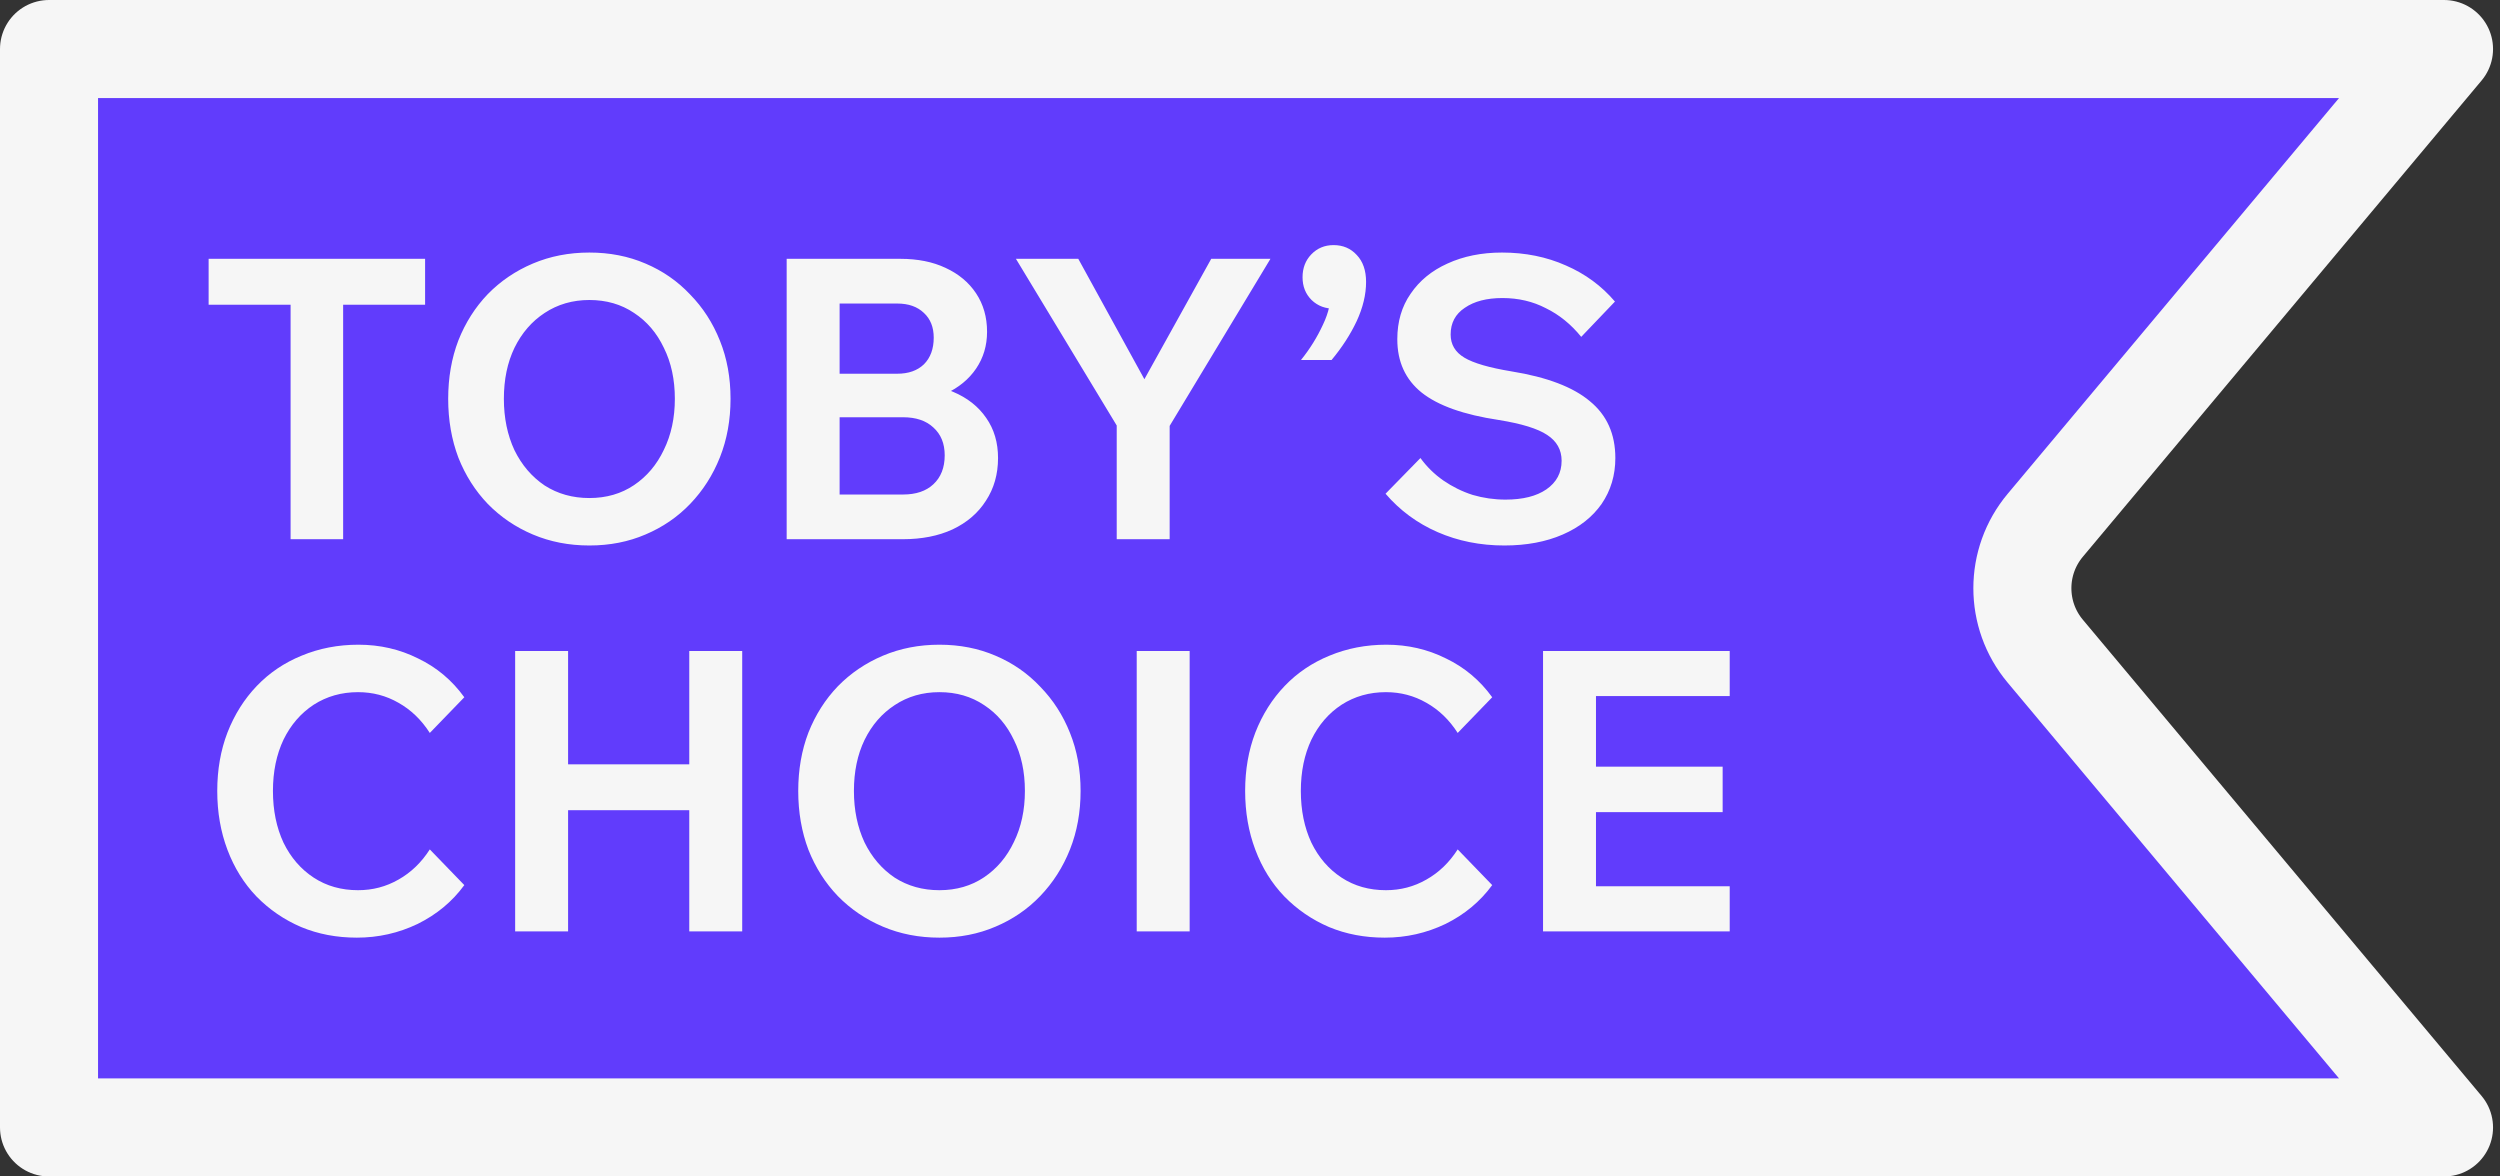 <svg width="51" height="24" viewBox="0 0 51 24" fill="none" xmlns="http://www.w3.org/2000/svg">
<rect x="0" y="0" width="51" height="24" fill="#333333" stroke="none"/>
<path d="M1 23L1 1L26 1L49.858 1L41.723 10.716C41.101 11.459 41.101 12.541 41.723 13.284L49.858 23L1 23Z" fill="#613CFC" stroke="#F6F6F6" stroke-width="2" stroke-linejoin="round"/>
<path d="M7 11L5.928 11L5.928 6.136L7 6.136L7 11ZM8.672 6.216L4.256 6.216L4.256 5.28L8.672 5.28L8.672 6.216ZM12.023 11.128C11.607 11.128 11.223 11.053 10.871 10.904C10.519 10.755 10.212 10.547 9.951 10.28C9.695 10.013 9.495 9.699 9.351 9.336C9.212 8.968 9.143 8.568 9.143 8.136C9.143 7.704 9.212 7.307 9.351 6.944C9.495 6.581 9.695 6.267 9.951 6C10.212 5.733 10.519 5.525 10.871 5.376C11.223 5.227 11.607 5.152 12.023 5.152C12.439 5.152 12.82 5.227 13.167 5.376C13.519 5.525 13.823 5.736 14.079 6.008C14.34 6.275 14.543 6.589 14.687 6.952C14.831 7.309 14.903 7.704 14.903 8.136C14.903 8.568 14.831 8.965 14.687 9.328C14.543 9.691 14.34 10.008 14.079 10.28C13.823 10.547 13.519 10.755 13.167 10.904C12.82 11.053 12.439 11.128 12.023 11.128ZM12.023 10.16C12.37 10.16 12.674 10.072 12.935 9.896C13.196 9.72 13.399 9.48 13.543 9.176C13.692 8.872 13.767 8.525 13.767 8.136C13.767 7.741 13.692 7.395 13.543 7.096C13.399 6.792 13.196 6.555 12.935 6.384C12.674 6.208 12.37 6.12 12.023 6.12C11.682 6.12 11.378 6.208 11.111 6.384C10.85 6.555 10.644 6.792 10.495 7.096C10.351 7.395 10.279 7.741 10.279 8.136C10.279 8.525 10.351 8.875 10.495 9.184C10.644 9.488 10.85 9.728 11.111 9.904C11.378 10.075 11.682 10.16 12.023 10.16ZM16.048 11L16.048 5.28L18.368 5.28C18.72 5.28 19.027 5.341 19.288 5.464C19.555 5.587 19.763 5.76 19.912 5.984C20.061 6.208 20.136 6.469 20.136 6.768C20.136 7.051 20.061 7.301 19.912 7.52C19.763 7.739 19.555 7.909 19.288 8.032C19.027 8.149 18.72 8.208 18.368 8.208L17.2 8.208V7.8L18.416 7.8C18.811 7.8 19.152 7.864 19.44 7.992C19.733 8.115 19.96 8.293 20.12 8.528C20.28 8.757 20.36 9.029 20.36 9.344C20.36 9.675 20.277 9.965 20.112 10.216C19.952 10.467 19.725 10.661 19.432 10.8C19.144 10.933 18.805 11 18.416 11L16.048 11ZM17.128 10.088L18.424 10.088C18.685 10.088 18.891 10.019 19.04 9.88C19.195 9.736 19.272 9.539 19.272 9.288C19.272 9.048 19.195 8.859 19.04 8.72C18.891 8.581 18.685 8.512 18.424 8.512L17.048 8.512V7.624L18.304 7.624C18.533 7.624 18.715 7.56 18.848 7.432C18.981 7.299 19.048 7.117 19.048 6.888C19.048 6.675 18.981 6.507 18.848 6.384C18.715 6.256 18.533 6.192 18.304 6.192L17.128 6.192L17.128 10.088ZM23.861 11L22.781 11L22.781 8.68L20.725 5.28L21.997 5.28L23.429 7.888L23.261 7.888L24.709 5.28L25.917 5.28L23.861 8.688L23.861 11ZM27.164 7.344L26.54 7.344C26.721 7.12 26.87 6.88 26.988 6.624C27.11 6.368 27.159 6.139 27.132 5.936L27.228 6.296C27.041 6.301 26.884 6.243 26.756 6.12C26.633 5.997 26.572 5.843 26.572 5.656C26.572 5.469 26.631 5.315 26.748 5.192C26.87 5.064 27.023 5 27.204 5C27.396 5 27.553 5.067 27.676 5.2C27.804 5.333 27.868 5.517 27.868 5.752C27.868 6.008 27.804 6.275 27.676 6.552C27.548 6.824 27.377 7.088 27.164 7.344ZM28.265 10.072L28.977 9.344C29.105 9.52 29.259 9.672 29.441 9.8C29.627 9.928 29.827 10.027 30.041 10.096C30.259 10.16 30.483 10.192 30.713 10.192C31.065 10.192 31.342 10.123 31.545 9.984C31.753 9.84 31.857 9.645 31.857 9.4C31.857 9.176 31.758 9 31.561 8.872C31.369 8.744 31.041 8.643 30.577 8.568C29.862 8.461 29.337 8.275 29.001 8.008C28.67 7.741 28.505 7.379 28.505 6.92C28.505 6.563 28.595 6.253 28.777 5.992C28.958 5.725 29.209 5.52 29.529 5.376C29.854 5.227 30.225 5.152 30.641 5.152C31.115 5.152 31.55 5.24 31.945 5.416C32.339 5.587 32.673 5.832 32.945 6.152L32.257 6.872C32.049 6.616 31.809 6.421 31.537 6.288C31.27 6.149 30.974 6.08 30.649 6.08C30.329 6.08 30.073 6.147 29.881 6.28C29.689 6.408 29.593 6.589 29.593 6.824C29.593 7.027 29.686 7.184 29.873 7.296C30.059 7.408 30.379 7.501 30.833 7.576C31.558 7.693 32.091 7.896 32.433 8.184C32.779 8.467 32.953 8.853 32.953 9.344C32.953 9.696 32.859 10.008 32.673 10.28C32.486 10.547 32.222 10.755 31.881 10.904C31.539 11.053 31.142 11.128 30.689 11.128C30.198 11.128 29.745 11.037 29.329 10.856C28.913 10.675 28.558 10.413 28.265 10.072Z" fill="#F6F6F6"/>
<path d="M8.768 17.328L9.472 18.056C9.227 18.392 8.909 18.656 8.52 18.848C8.131 19.035 7.717 19.128 7.28 19.128C6.869 19.128 6.491 19.056 6.144 18.912C5.797 18.763 5.493 18.555 5.232 18.288C4.976 18.021 4.779 17.704 4.64 17.336C4.501 16.968 4.432 16.568 4.432 16.136C4.432 15.704 4.501 15.307 4.64 14.944C4.784 14.576 4.984 14.259 5.24 13.992C5.496 13.725 5.8 13.52 6.152 13.376C6.509 13.227 6.896 13.152 7.312 13.152C7.749 13.152 8.155 13.245 8.528 13.432C8.907 13.613 9.221 13.877 9.472 14.224L8.768 14.952C8.597 14.685 8.384 14.48 8.128 14.336C7.877 14.192 7.603 14.12 7.304 14.12C6.968 14.12 6.667 14.205 6.4 14.376C6.139 14.547 5.933 14.784 5.784 15.088C5.64 15.392 5.568 15.741 5.568 16.136C5.568 16.531 5.64 16.883 5.784 17.192C5.933 17.496 6.139 17.733 6.4 17.904C6.661 18.075 6.963 18.16 7.304 18.16C7.603 18.16 7.877 18.088 8.128 17.944C8.384 17.8 8.597 17.595 8.768 17.328ZM14.061 19L14.061 13.28L15.141 13.28L15.141 19L14.061 19ZM11.589 19L10.509 19L10.509 13.28L11.589 13.28L11.589 19ZM11.509 16.528L11.509 15.592L14.133 15.592L14.133 16.528L11.509 16.528ZM19.164 19.128C18.748 19.128 18.364 19.053 18.012 18.904C17.66 18.755 17.353 18.547 17.092 18.28C16.836 18.013 16.636 17.699 16.492 17.336C16.353 16.968 16.284 16.568 16.284 16.136C16.284 15.704 16.353 15.307 16.492 14.944C16.636 14.581 16.836 14.267 17.092 14C17.353 13.733 17.66 13.525 18.012 13.376C18.364 13.227 18.748 13.152 19.164 13.152C19.58 13.152 19.961 13.227 20.308 13.376C20.66 13.525 20.964 13.736 21.22 14.008C21.481 14.275 21.684 14.589 21.828 14.952C21.972 15.309 22.044 15.704 22.044 16.136C22.044 16.568 21.972 16.965 21.828 17.328C21.684 17.691 21.481 18.008 21.22 18.28C20.964 18.547 20.66 18.755 20.308 18.904C19.961 19.053 19.58 19.128 19.164 19.128ZM19.164 18.16C19.51 18.16 19.814 18.072 20.076 17.896C20.337 17.72 20.54 17.48 20.684 17.176C20.833 16.872 20.908 16.525 20.908 16.136C20.908 15.741 20.833 15.395 20.684 15.096C20.54 14.792 20.337 14.555 20.076 14.384C19.814 14.208 19.51 14.12 19.164 14.12C18.822 14.12 18.518 14.208 18.252 14.384C17.99 14.555 17.785 14.792 17.636 15.096C17.492 15.395 17.42 15.741 17.42 16.136C17.42 16.525 17.492 16.875 17.636 17.184C17.785 17.488 17.99 17.728 18.252 17.904C18.518 18.075 18.822 18.16 19.164 18.16ZM24.269 19L23.189 19L23.189 13.28L24.269 13.28L24.269 19ZM29.737 17.328L30.441 18.056C30.195 18.392 29.878 18.656 29.489 18.848C29.099 19.035 28.686 19.128 28.249 19.128C27.838 19.128 27.459 19.056 27.113 18.912C26.766 18.763 26.462 18.555 26.201 18.288C25.945 18.021 25.747 17.704 25.609 17.336C25.47 16.968 25.401 16.568 25.401 16.136C25.401 15.704 25.47 15.307 25.609 14.944C25.753 14.576 25.953 14.259 26.209 13.992C26.465 13.725 26.769 13.52 27.121 13.376C27.478 13.227 27.865 13.152 28.281 13.152C28.718 13.152 29.123 13.245 29.497 13.432C29.875 13.613 30.19 13.877 30.441 14.224L29.737 14.952C29.566 14.685 29.353 14.48 29.097 14.336C28.846 14.192 28.571 14.12 28.273 14.12C27.937 14.12 27.635 14.205 27.369 14.376C27.107 14.547 26.902 14.784 26.753 15.088C26.609 15.392 26.537 15.741 26.537 16.136C26.537 16.531 26.609 16.883 26.753 17.192C26.902 17.496 27.107 17.733 27.369 17.904C27.63 18.075 27.931 18.16 28.273 18.16C28.571 18.16 28.846 18.088 29.097 17.944C29.353 17.8 29.566 17.595 29.737 17.328ZM35.286 19L31.478 19L31.478 13.28L35.286 13.28L35.286 14.2L32.558 14.2L32.558 18.08L35.286 18.08L35.286 19ZM35.142 16.568L32.478 16.568L32.478 15.64L35.142 15.64L35.142 16.568Z" fill="#F6F6F6"/>
</svg>
